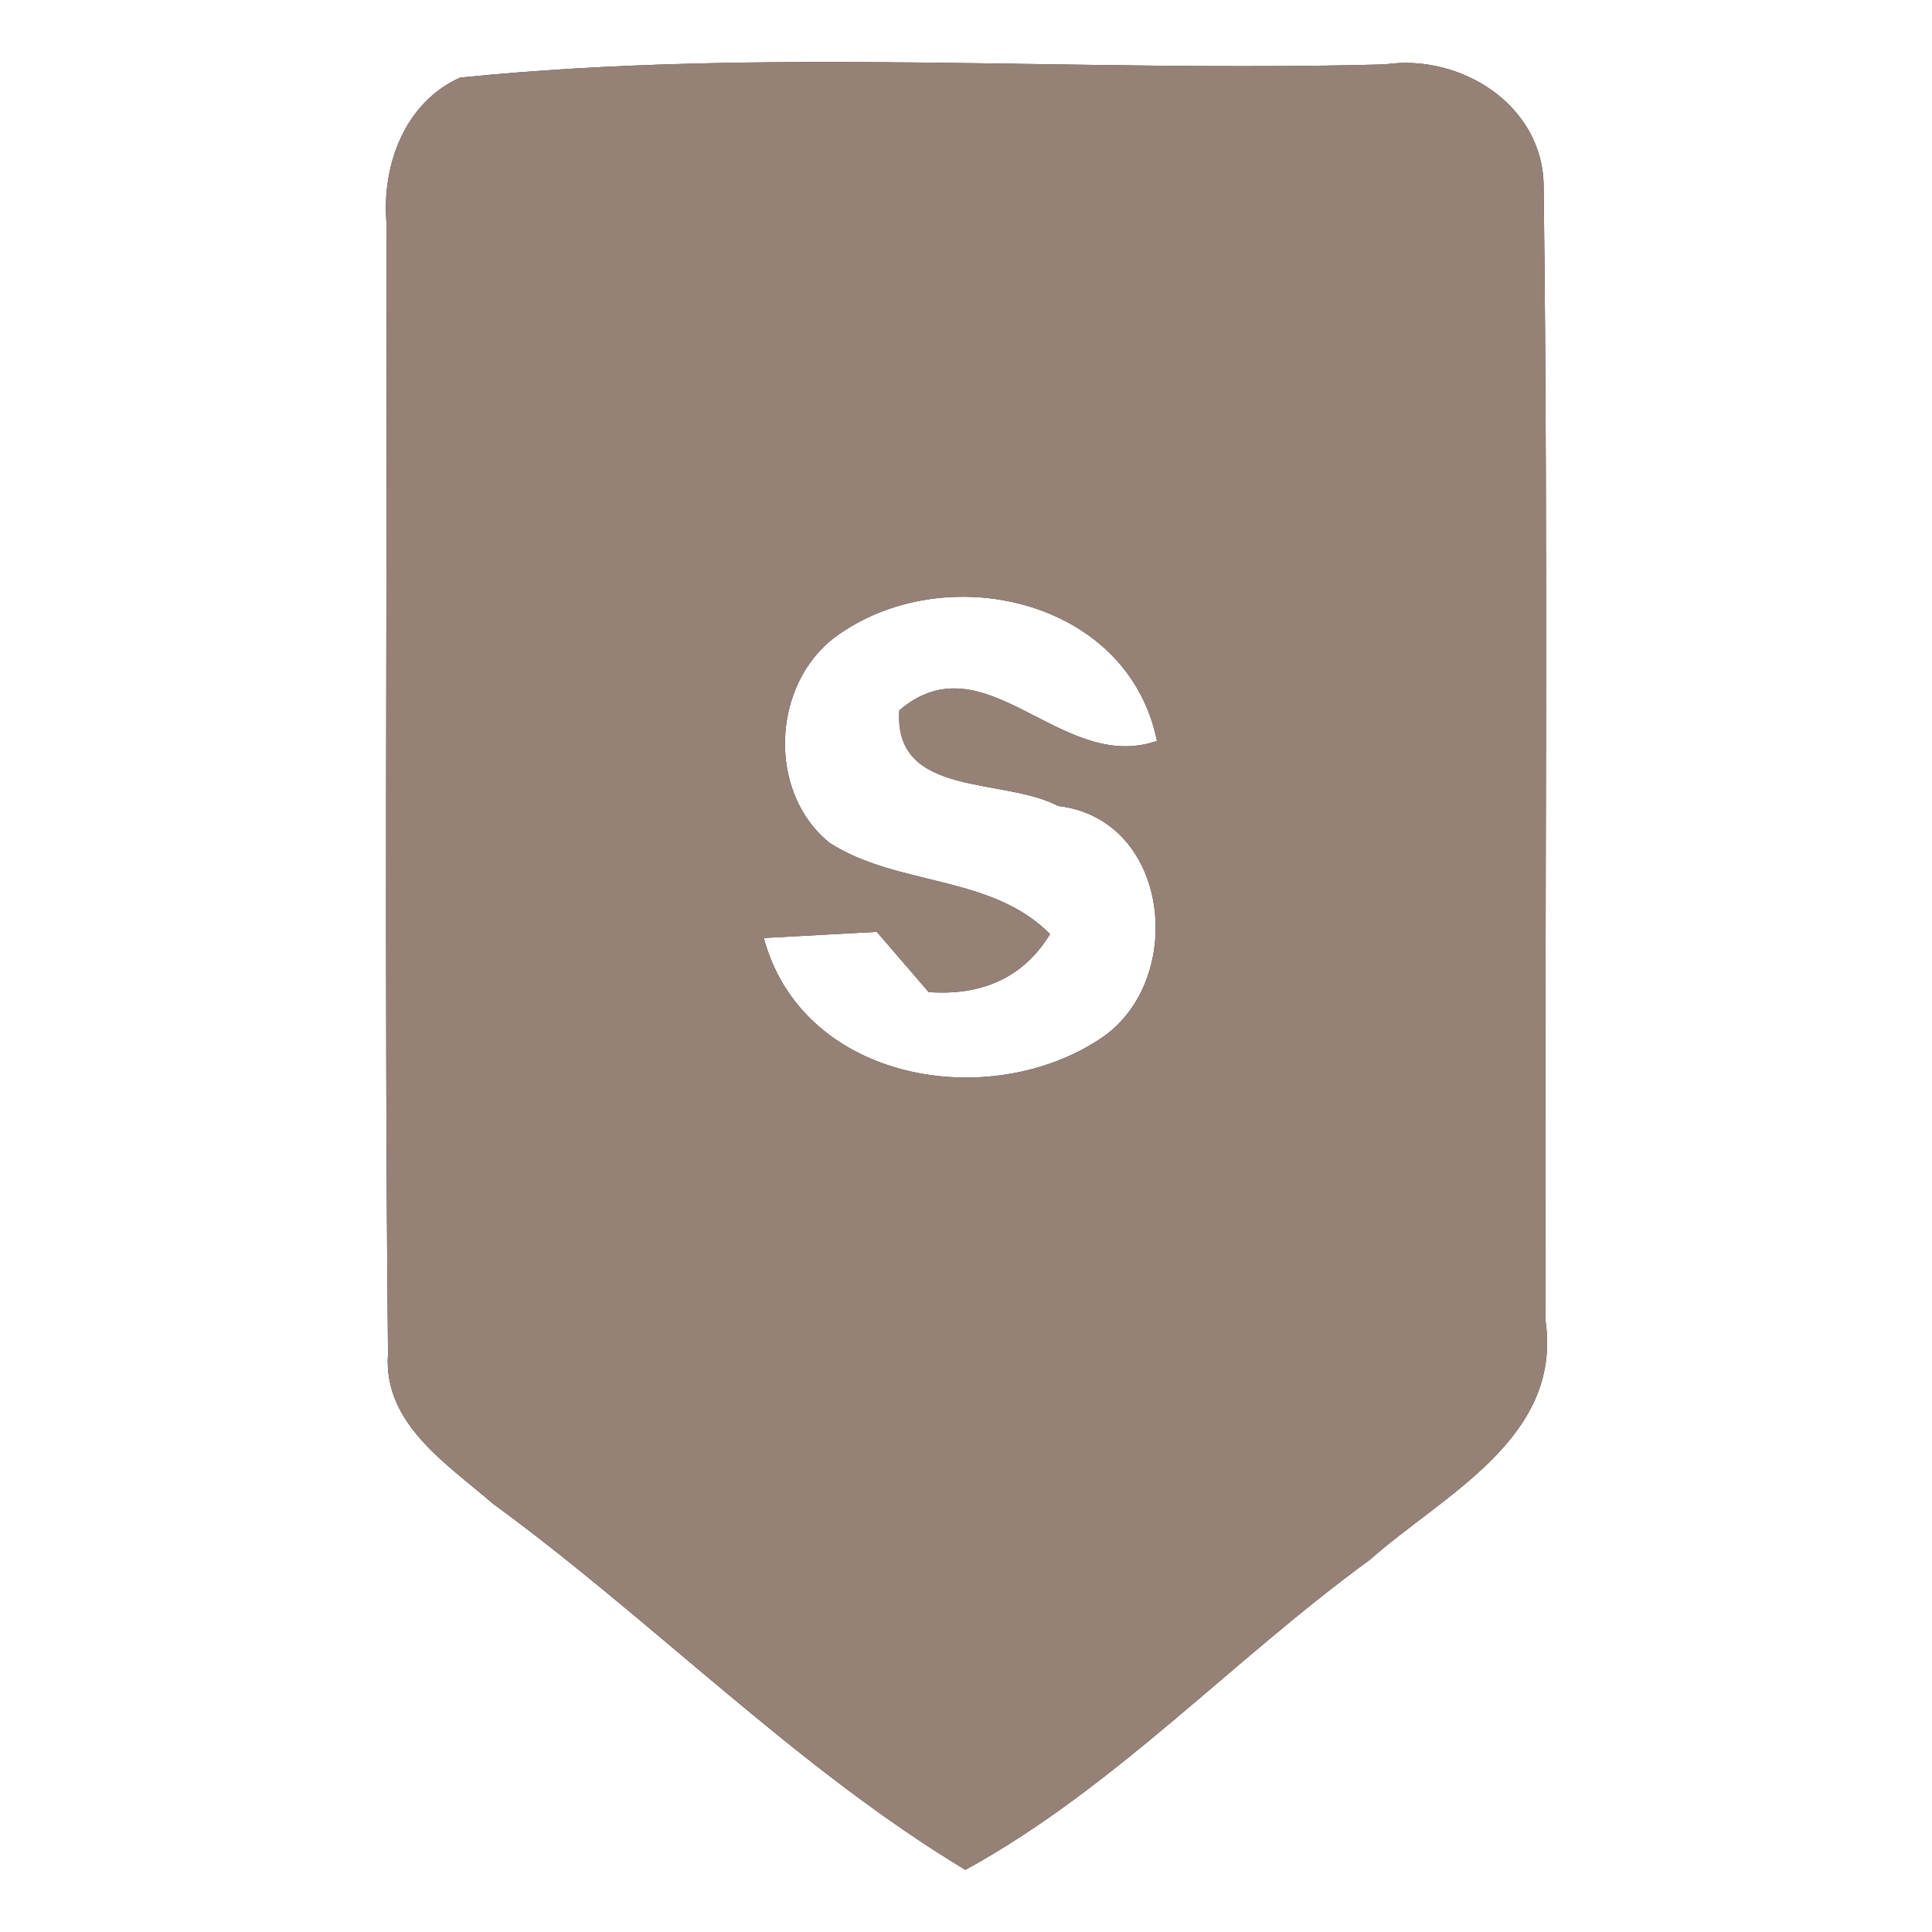 <?xml version="1.0" encoding="UTF-8" ?>
<!DOCTYPE svg PUBLIC "-//W3C//DTD SVG 1.1//EN" "http://www.w3.org/Graphics/SVG/1.1/DTD/svg11.dtd">
<svg width="60pt" height="60pt" viewBox="0 0 60 60" version="1.1" xmlns="http://www.w3.org/2000/svg">
<rect x="0" y="0" width="60" height="60" fill="#333333" stroke="none"/>
<g id="#ffffffff">
<path fill="#ffffff" opacity="1.00" d=" M 0.00 0.00 L 60.00 0.00 L 60.00 60.00 L 0.00 60.00 L 0.00 0.00 M 14.29 2.41 C 12.57 3.18 11.86 5.12 12.00 6.90 C 12.03 18.62 11.93 30.33 12.05 42.04 C 11.89 44.21 13.88 45.46 15.31 46.70 C 20.31 50.35 24.69 54.88 29.98 58.07 C 34.60 55.54 38.27 51.55 42.53 48.45 C 44.82 46.42 48.51 44.68 48.00 41.03 C 47.96 29.30 48.09 17.56 47.94 5.84 C 47.96 3.28 45.37 1.65 43.01 2.00 C 33.45 2.26 23.76 1.45 14.29 2.41 Z" />
<path fill="#ffffff" opacity="1.00" d=" M 25.93 19.79 C 29.28 17.31 35.03 18.56 35.93 23.01 C 32.95 24.05 30.60 19.78 27.93 22.06 C 27.74 24.78 31.16 24.13 32.86 25.03 C 36.35 25.44 36.85 30.42 34.23 32.22 C 30.75 34.58 24.92 33.60 23.72 29.13 C 24.60 29.08 26.36 28.99 27.23 28.94 C 27.64 29.41 28.44 30.35 28.84 30.81 C 30.54 30.93 31.80 30.33 32.61 29.01 C 30.79 27.16 27.87 27.53 25.77 26.18 C 23.82 24.62 23.96 21.27 25.93 19.79 Z" />
</g>
<g id="#000000ff">
<path fill="#968176" opacity="1.00" d=" M 14.29 2.41 C 23.76 1.45 33.45 2.26 43.01 2.00 C 45.37 1.65 47.96 3.28 47.94 5.84 C 48.09 17.56 47.96 29.30 48.00 41.03 C 48.51 44.68 44.82 46.42 42.53 48.45 C 38.27 51.55 34.60 55.54 29.98 58.07 C 24.69 54.88 20.31 50.35 15.31 46.70 C 13.88 45.46 11.89 44.21 12.05 42.04 C 11.93 30.33 12.03 18.62 12.00 6.90 C 11.86 5.12 12.57 3.18 14.29 2.41 M 25.93 19.79 C 23.96 21.27 23.82 24.62 25.77 26.18 C 27.87 27.53 30.79 27.16 32.61 29.01 C 31.80 30.33 30.54 30.93 28.84 30.81 C 28.44 30.35 27.64 29.41 27.23 28.94 C 26.36 28.99 24.60 29.08 23.72 29.13 C 24.92 33.60 30.75 34.58 34.23 32.22 C 36.85 30.42 36.35 25.44 32.86 25.03 C 31.16 24.13 27.74 24.78 27.93 22.06 C 30.60 19.78 32.95 24.05 35.93 23.01 C 35.03 18.56 29.28 17.31 25.93 19.79 Z" />
</g>
</svg>
